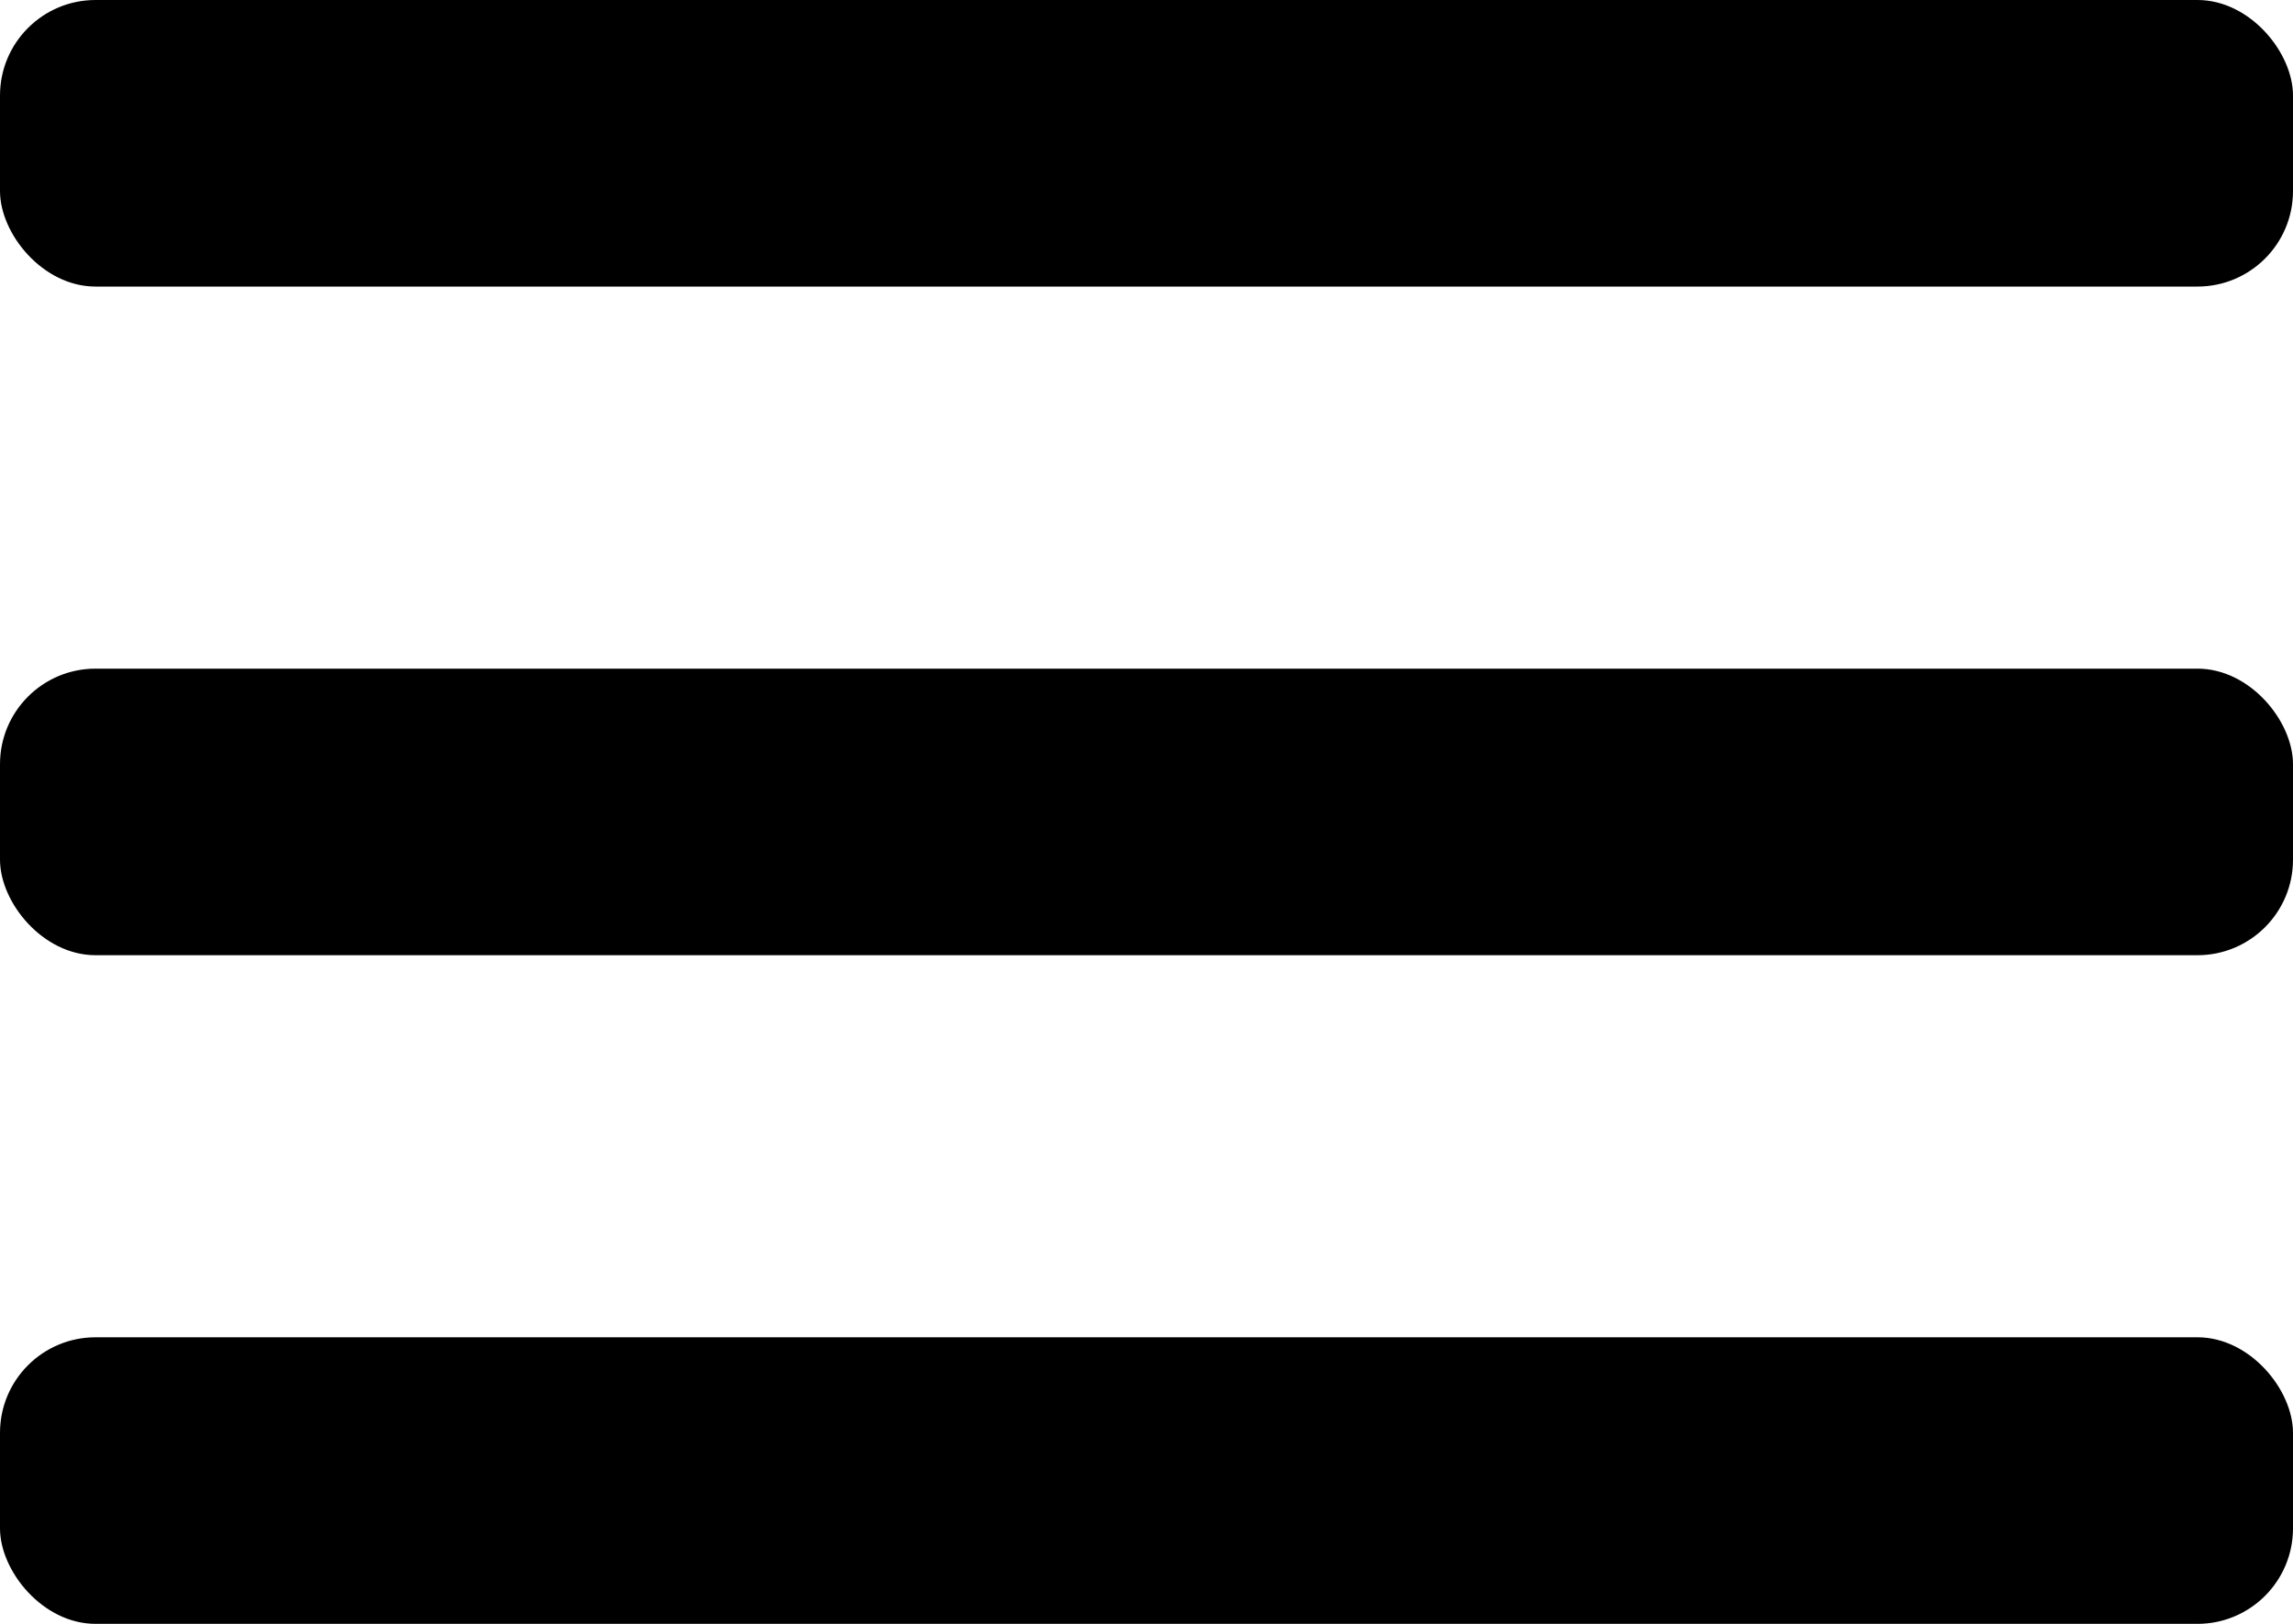<svg fill="none" xmlns="http://www.w3.org/2000/svg" viewBox="0 0 24 17" class="h-4"><rect width="24" height="3" rx="1" fill="currentColor"/><rect y="7" width="24" height="3" rx="1" fill="currentColor"/><rect y="14" width="24" height="3" rx="1" fill="currentColor"/></svg>